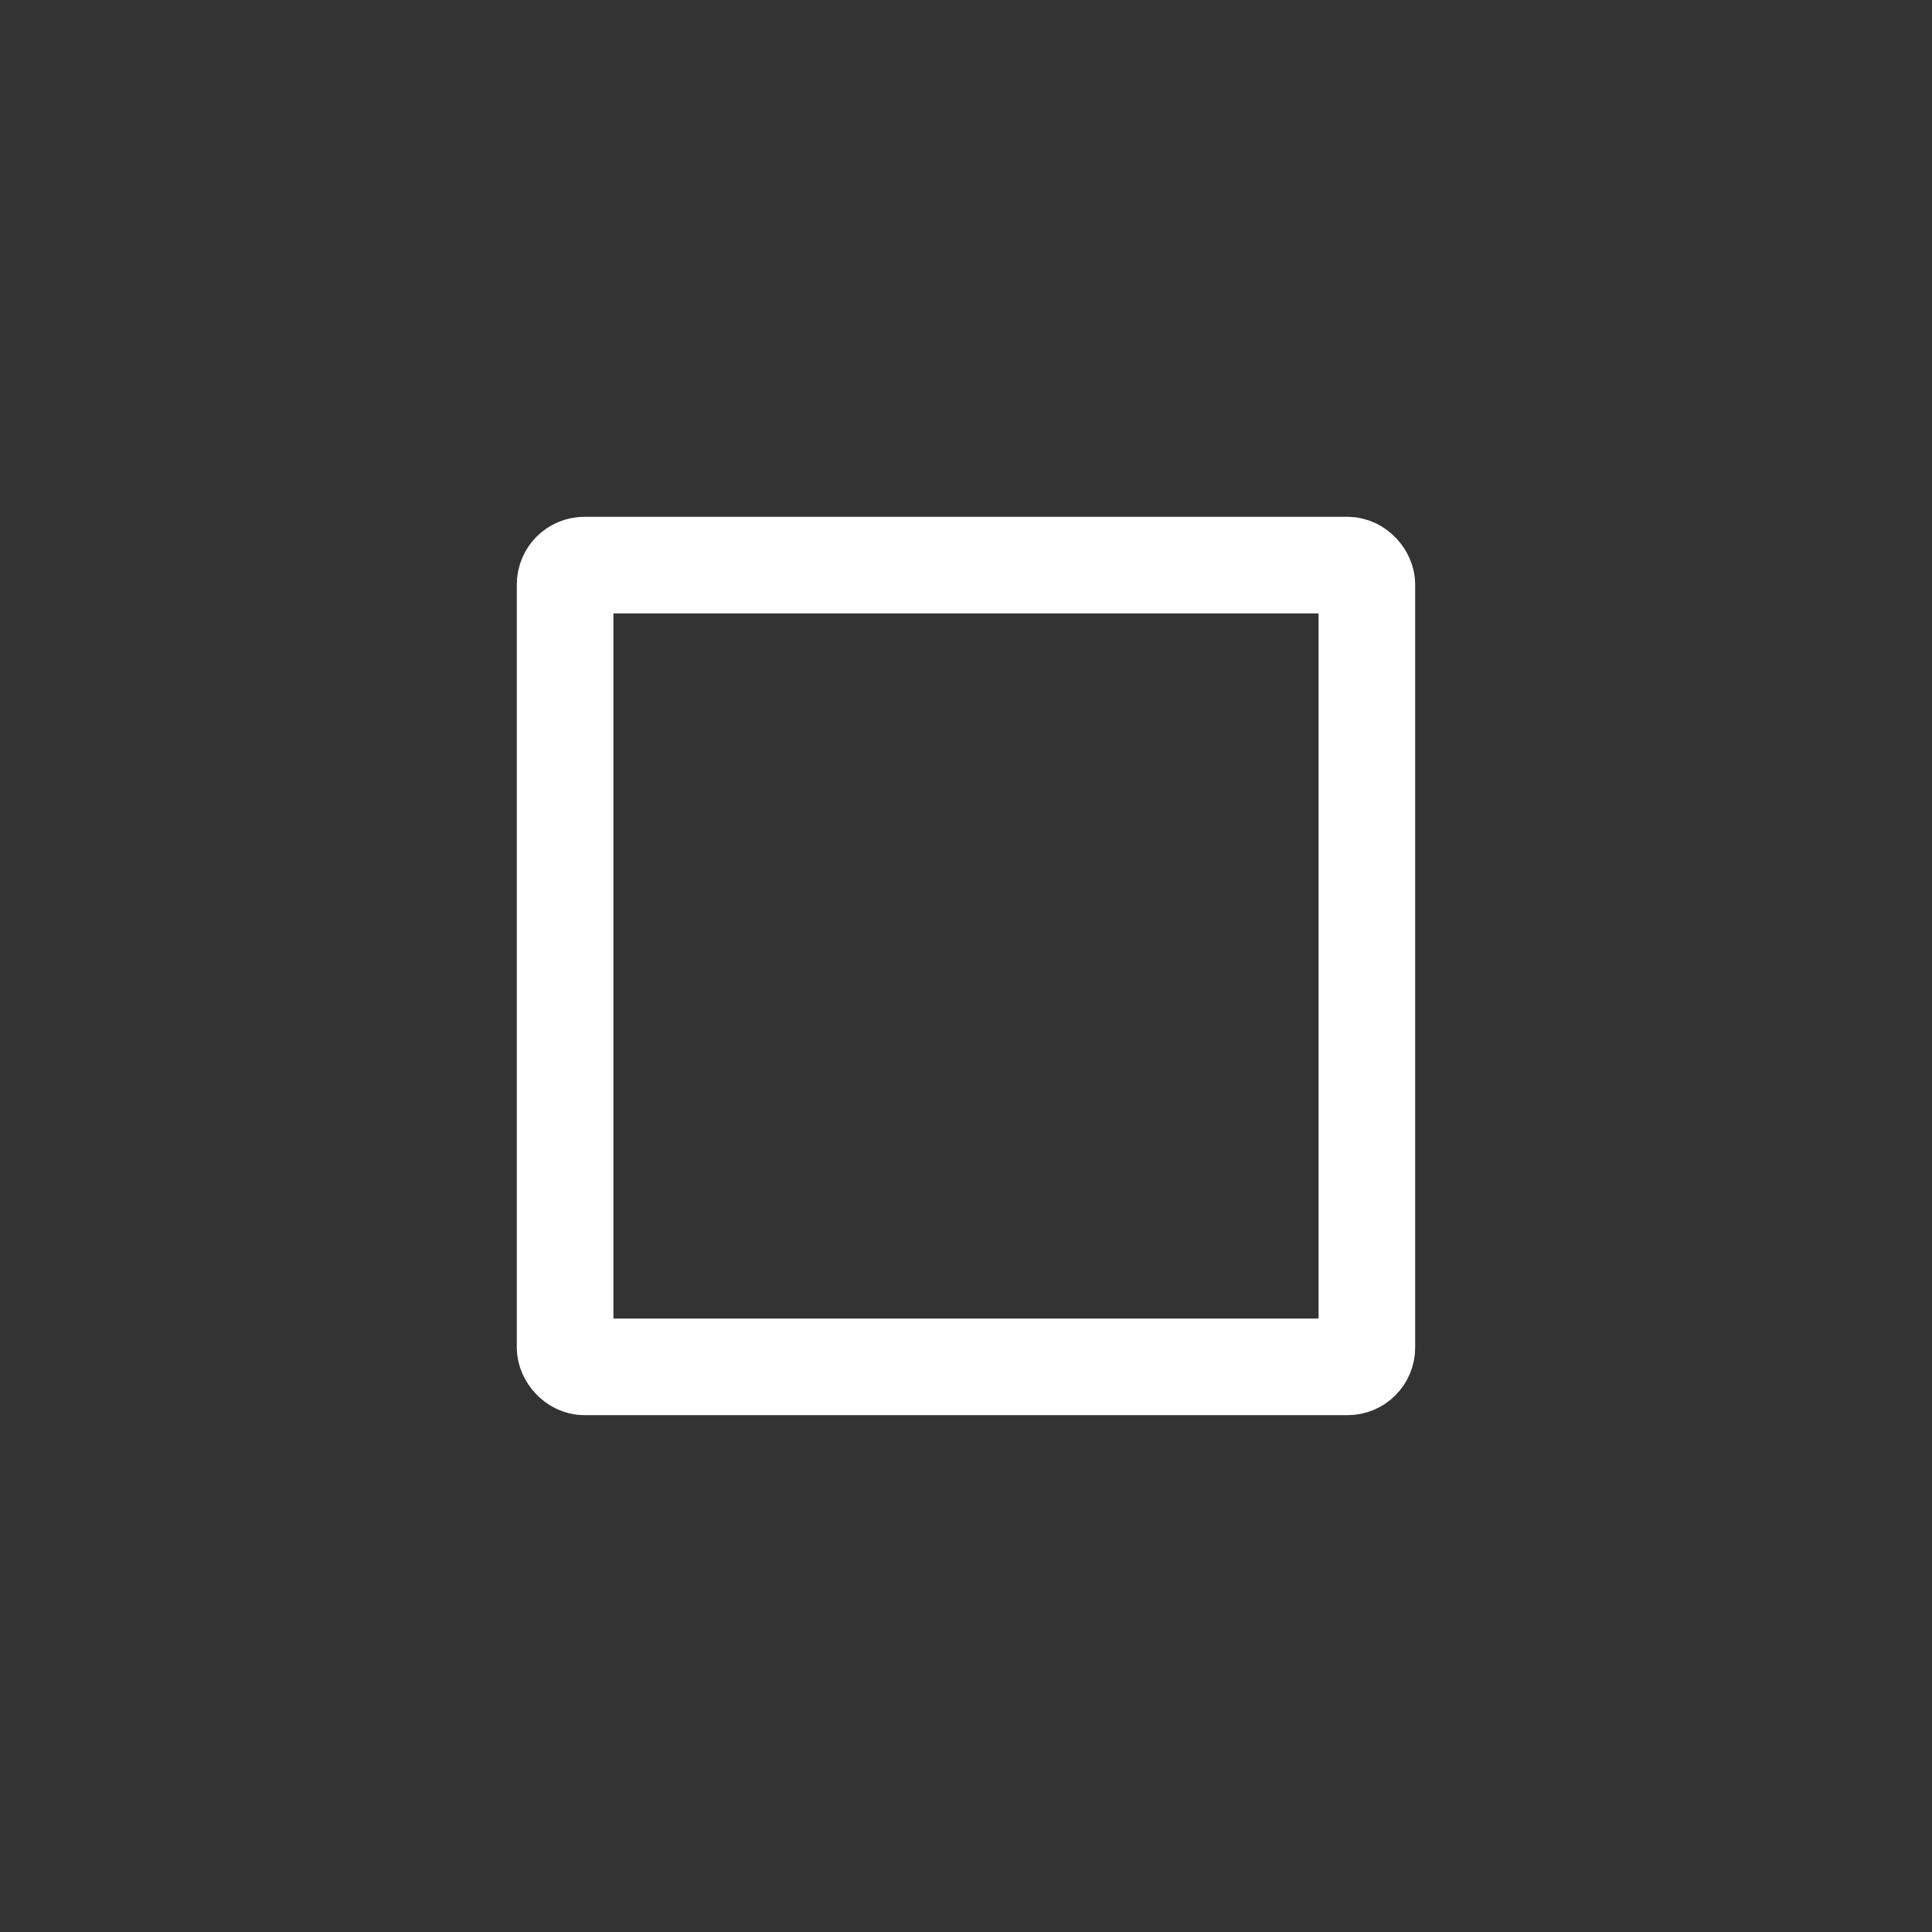 <svg width="100" height="100" viewBox="0 0 100 100" fill="none" xmlns="http://www.w3.org/2000/svg">
<rect x="0" y="0" width="100" height="100" fill="#333333" stroke="none"/>
<rect x="29.25" y="29.25" width="41.499" height="41.499" rx="1" stroke="white" stroke-width="5"/>
</svg>
